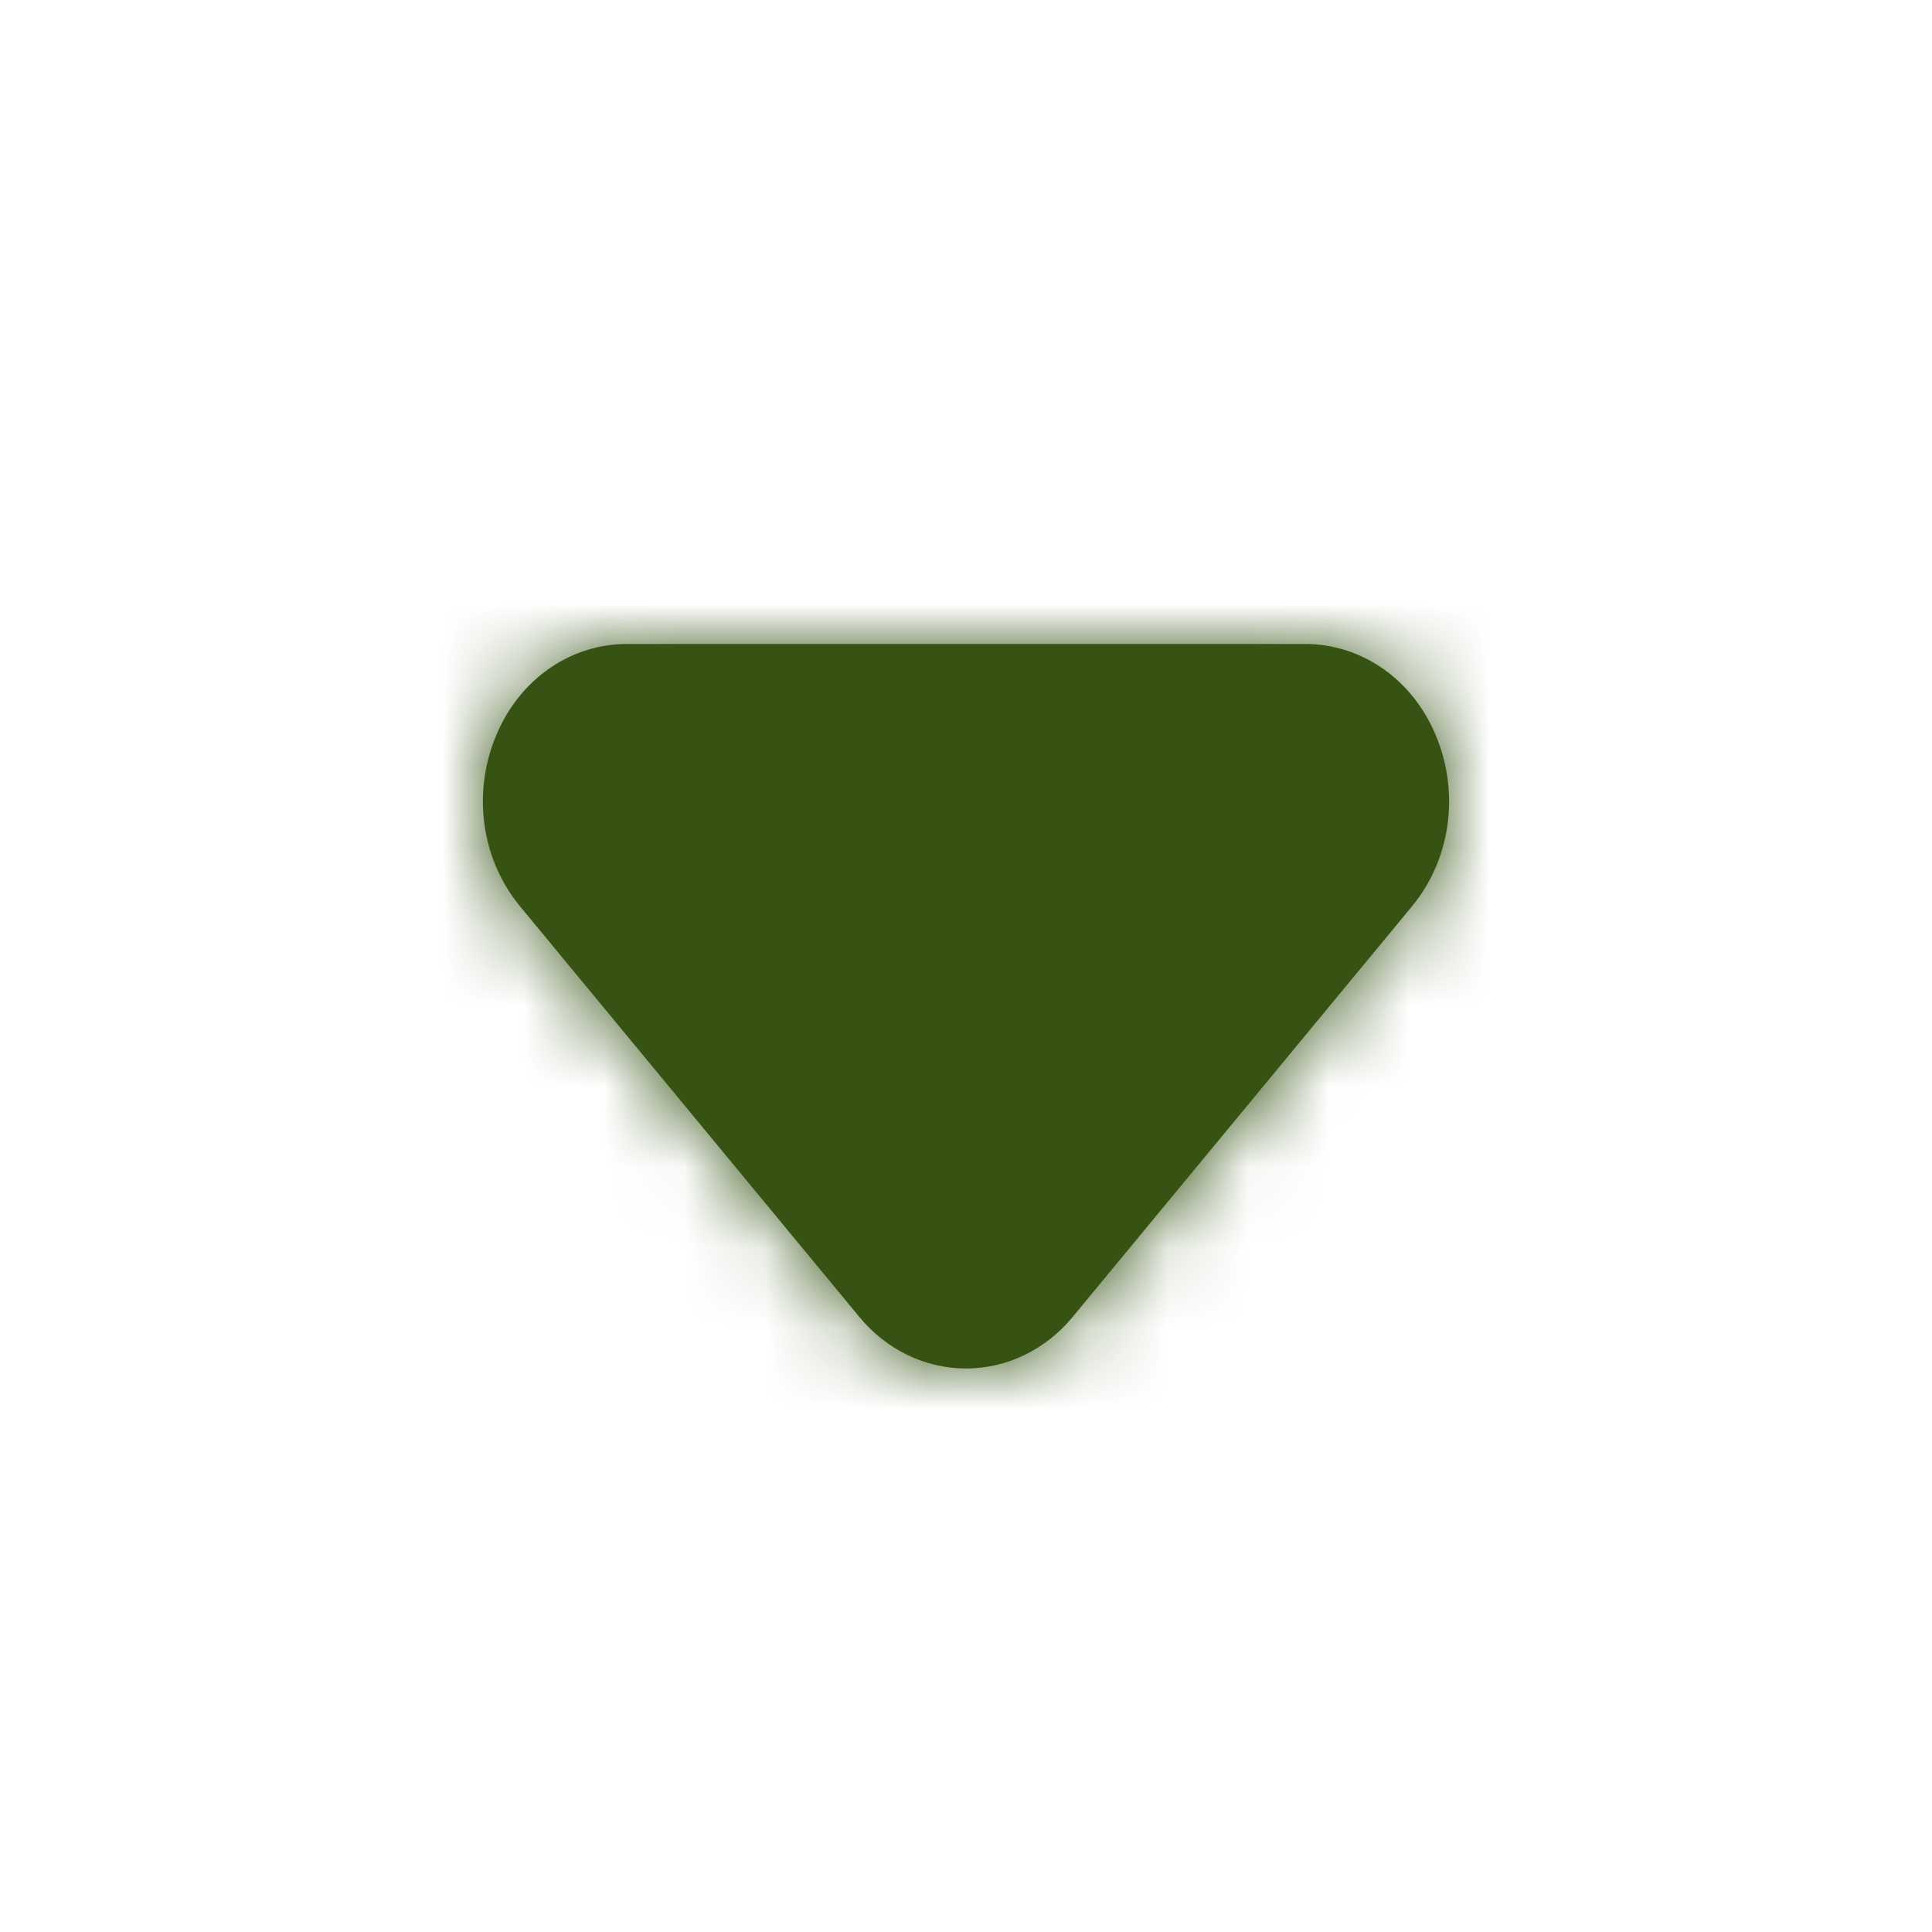 <svg width="24" height="24" viewBox="0 0 24 24" fill="none" xmlns="http://www.w3.org/2000/svg">
<path fill-rule="evenodd" clip-rule="evenodd" d="M12 17C11.494 17 11.01 16.767 10.674 16.358L6.461 11.26C5.957 10.649 5.856 9.782 6.202 9.049C6.507 8.402 7.114 8 7.787 8H16.213C16.886 8 17.493 8.402 17.798 9.049C18.144 9.782 18.043 10.649 17.54 11.259L13.326 16.358C12.99 16.767 12.506 17 12 17Z" fill="#365314"/>
<mask id="mask0_29_4645" style="mask-type:luminance" maskUnits="userSpaceOnUse" x="5" y="8" width="14" height="9">
<path fill-rule="evenodd" clip-rule="evenodd" d="M12 17C11.494 17 11.01 16.767 10.674 16.358L6.461 11.26C5.957 10.649 5.856 9.782 6.202 9.049C6.507 8.402 7.114 8 7.787 8H16.213C16.886 8 17.493 8.402 17.798 9.049C18.144 9.782 18.043 10.649 17.54 11.259L13.326 16.358C12.99 16.767 12.506 17 12 17Z" fill="white"/>
</mask>
<g mask="url(#mask0_29_4645)">
<rect width="24" height="24" fill="#365314"/>
</g>
</svg>
